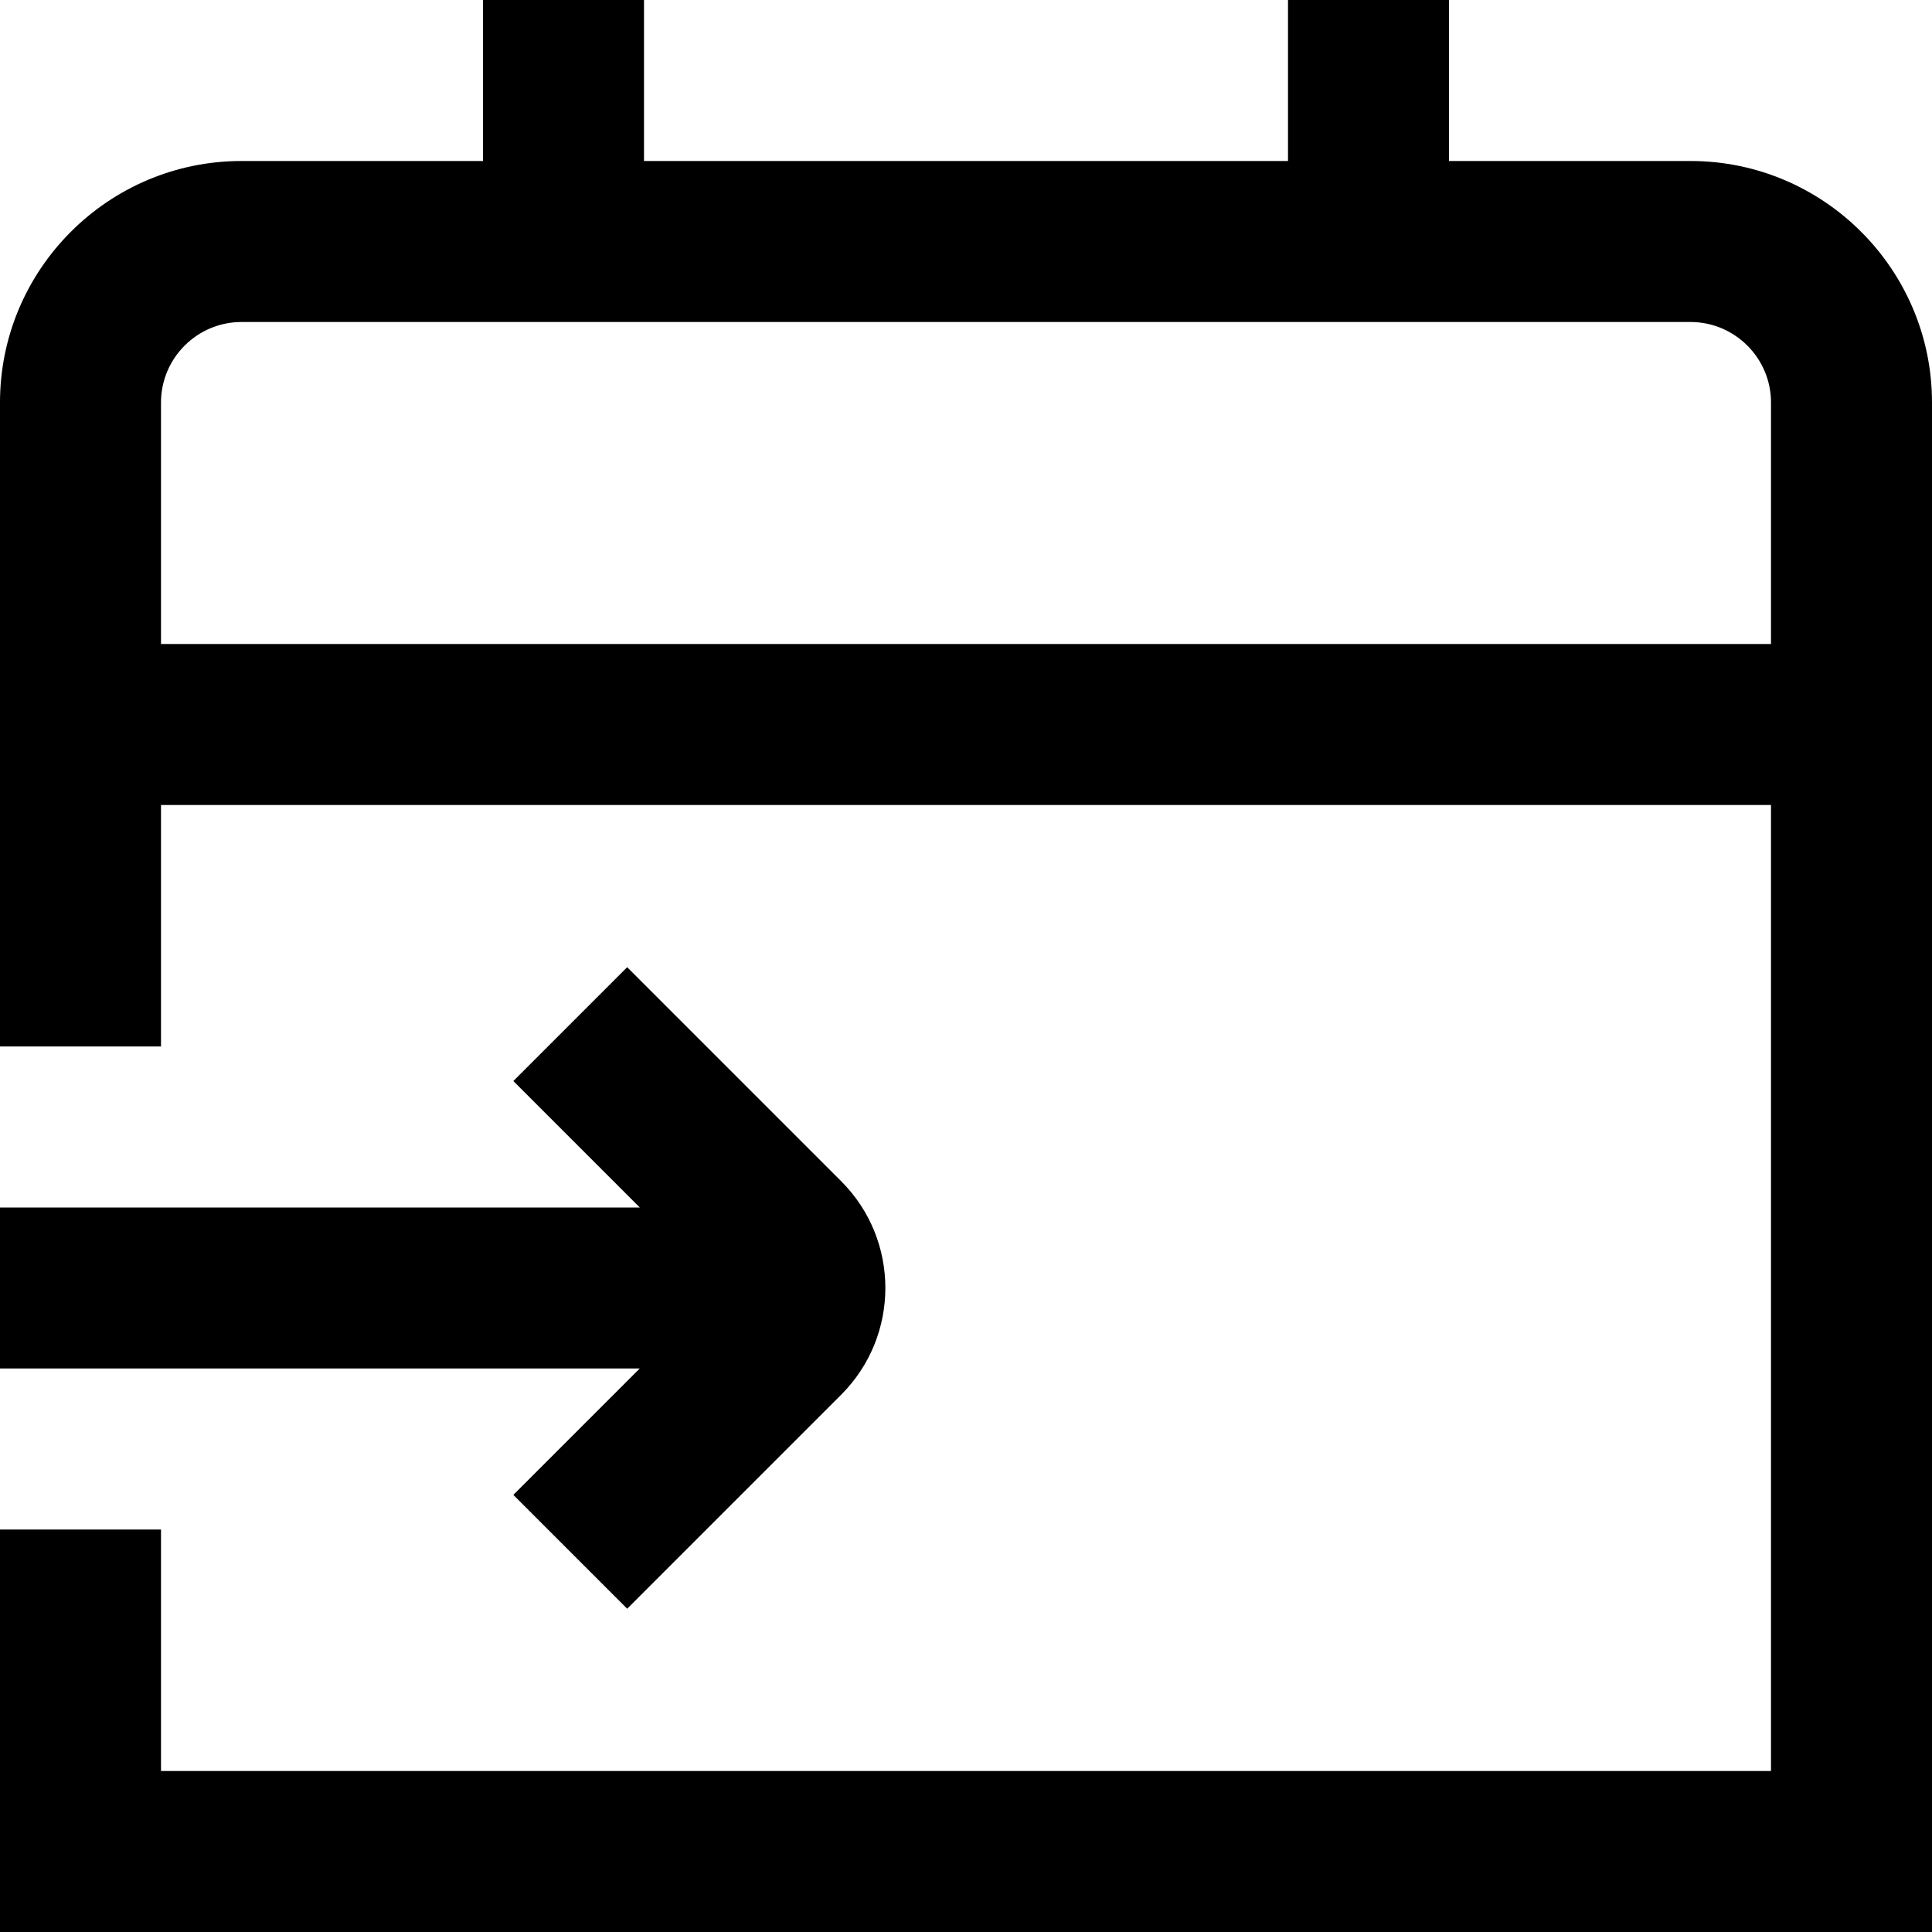 <?xml version="1.0" encoding="UTF-8"?>
<svg xmlns="http://www.w3.org/2000/svg" id="Layer_1" data-name="Layer 1" viewBox="0 0 24 24">
  <path d="m21,2h-3V0h-2v2h-8V0h-2v2h-3c-1.654,0-3,1.346-3,3v8h2v-3h20v12H2v-3H0v5h24V5c0-1.654-1.346-3-3-3ZM2,8v-3c0-.551.449-1,1-1h18c.551,0,1,.449,1,1v3H2Zm5.948,9H0v-2h7.948l-1.571-1.571,1.414-1.414,2.659,2.659c.731.731.731,1.92,0,2.651l-2.659,2.659-1.414-1.414,1.571-1.571Z"/>
</svg>
